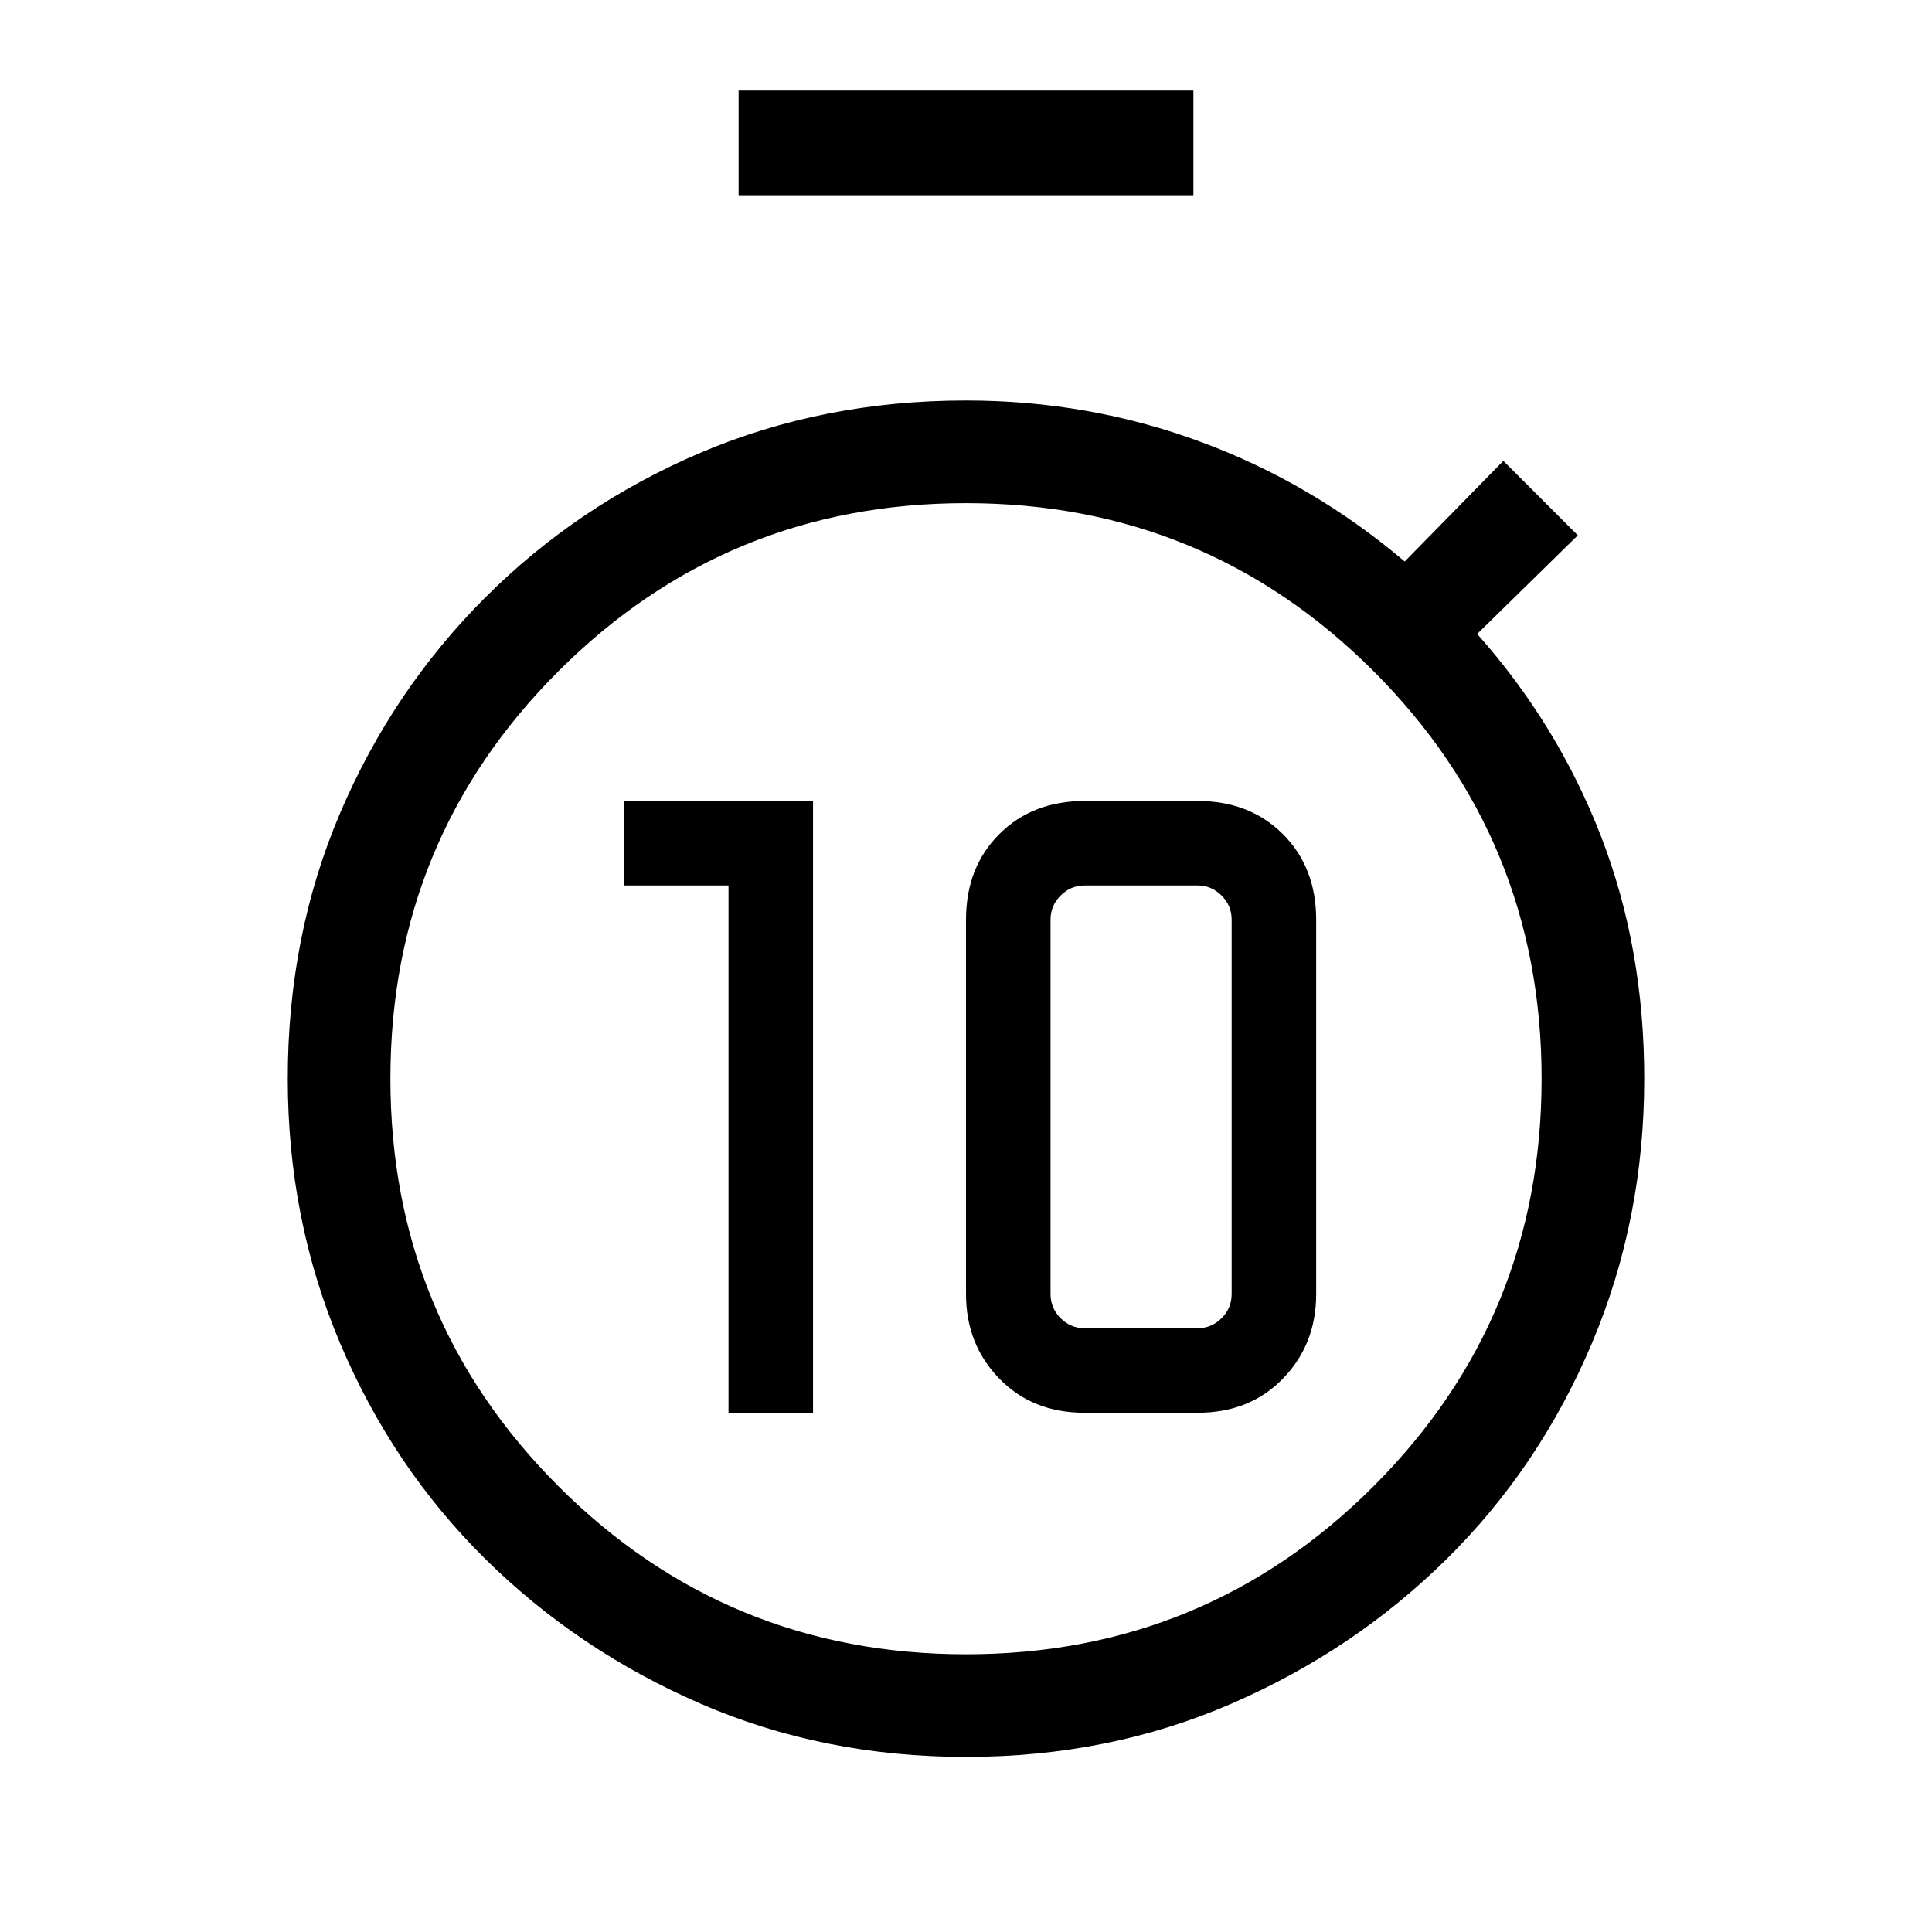 <svg xmlns="http://www.w3.org/2000/svg" height="40" width="40"><path d="M15.083 29.25V18.333h-2.166v-1.75h3.916V29.25Zm7.375 0q-1.083 0-1.77-.708-.688-.709-.688-1.75v-7.75q0-1.084.688-1.771.687-.688 1.77-.688h2.334q1.083 0 1.77.688.688.687.688 1.771v7.75q0 1.041-.688 1.75-.687.708-1.77.708Zm0-1.75h2.334q.291 0 .5-.208.208-.209.208-.5v-7.75q0-.292-.208-.5-.209-.209-.5-.209h-2.334q-.291 0-.5.209-.208.208-.208.5v7.75q0 .291.208.5.209.208.5.208ZM15.292 4.042V1.875h9.416v2.167ZM20 36.375q-2.958 0-5.5-1.104t-4.458-3q-1.917-1.896-3-4.459-1.084-2.562-1.084-5.479 0-2.958 1.084-5.5 1.083-2.541 3-4.458 1.916-1.917 4.458-3 2.542-1.083 5.5-1.083 2.542 0 4.854.854 2.313.854 4.229 2.479l2.042-2.083 1.542 1.541-2.084 2.042Q32.25 15 33.146 17.312q.896 2.313.896 5.021 0 2.917-1.084 5.479-1.083 2.563-3 4.459-1.916 1.896-4.458 3-2.542 1.104-5.5 1.104Zm0-2.125q4.958 0 8.438-3.479 3.479-3.479 3.479-8.438 0-4.958-3.479-8.437-3.48-3.479-8.438-3.479t-8.438 3.479q-3.479 3.479-3.479 8.437 0 4.959 3.479 8.438Q15.042 34.25 20 34.25Z"/></svg>